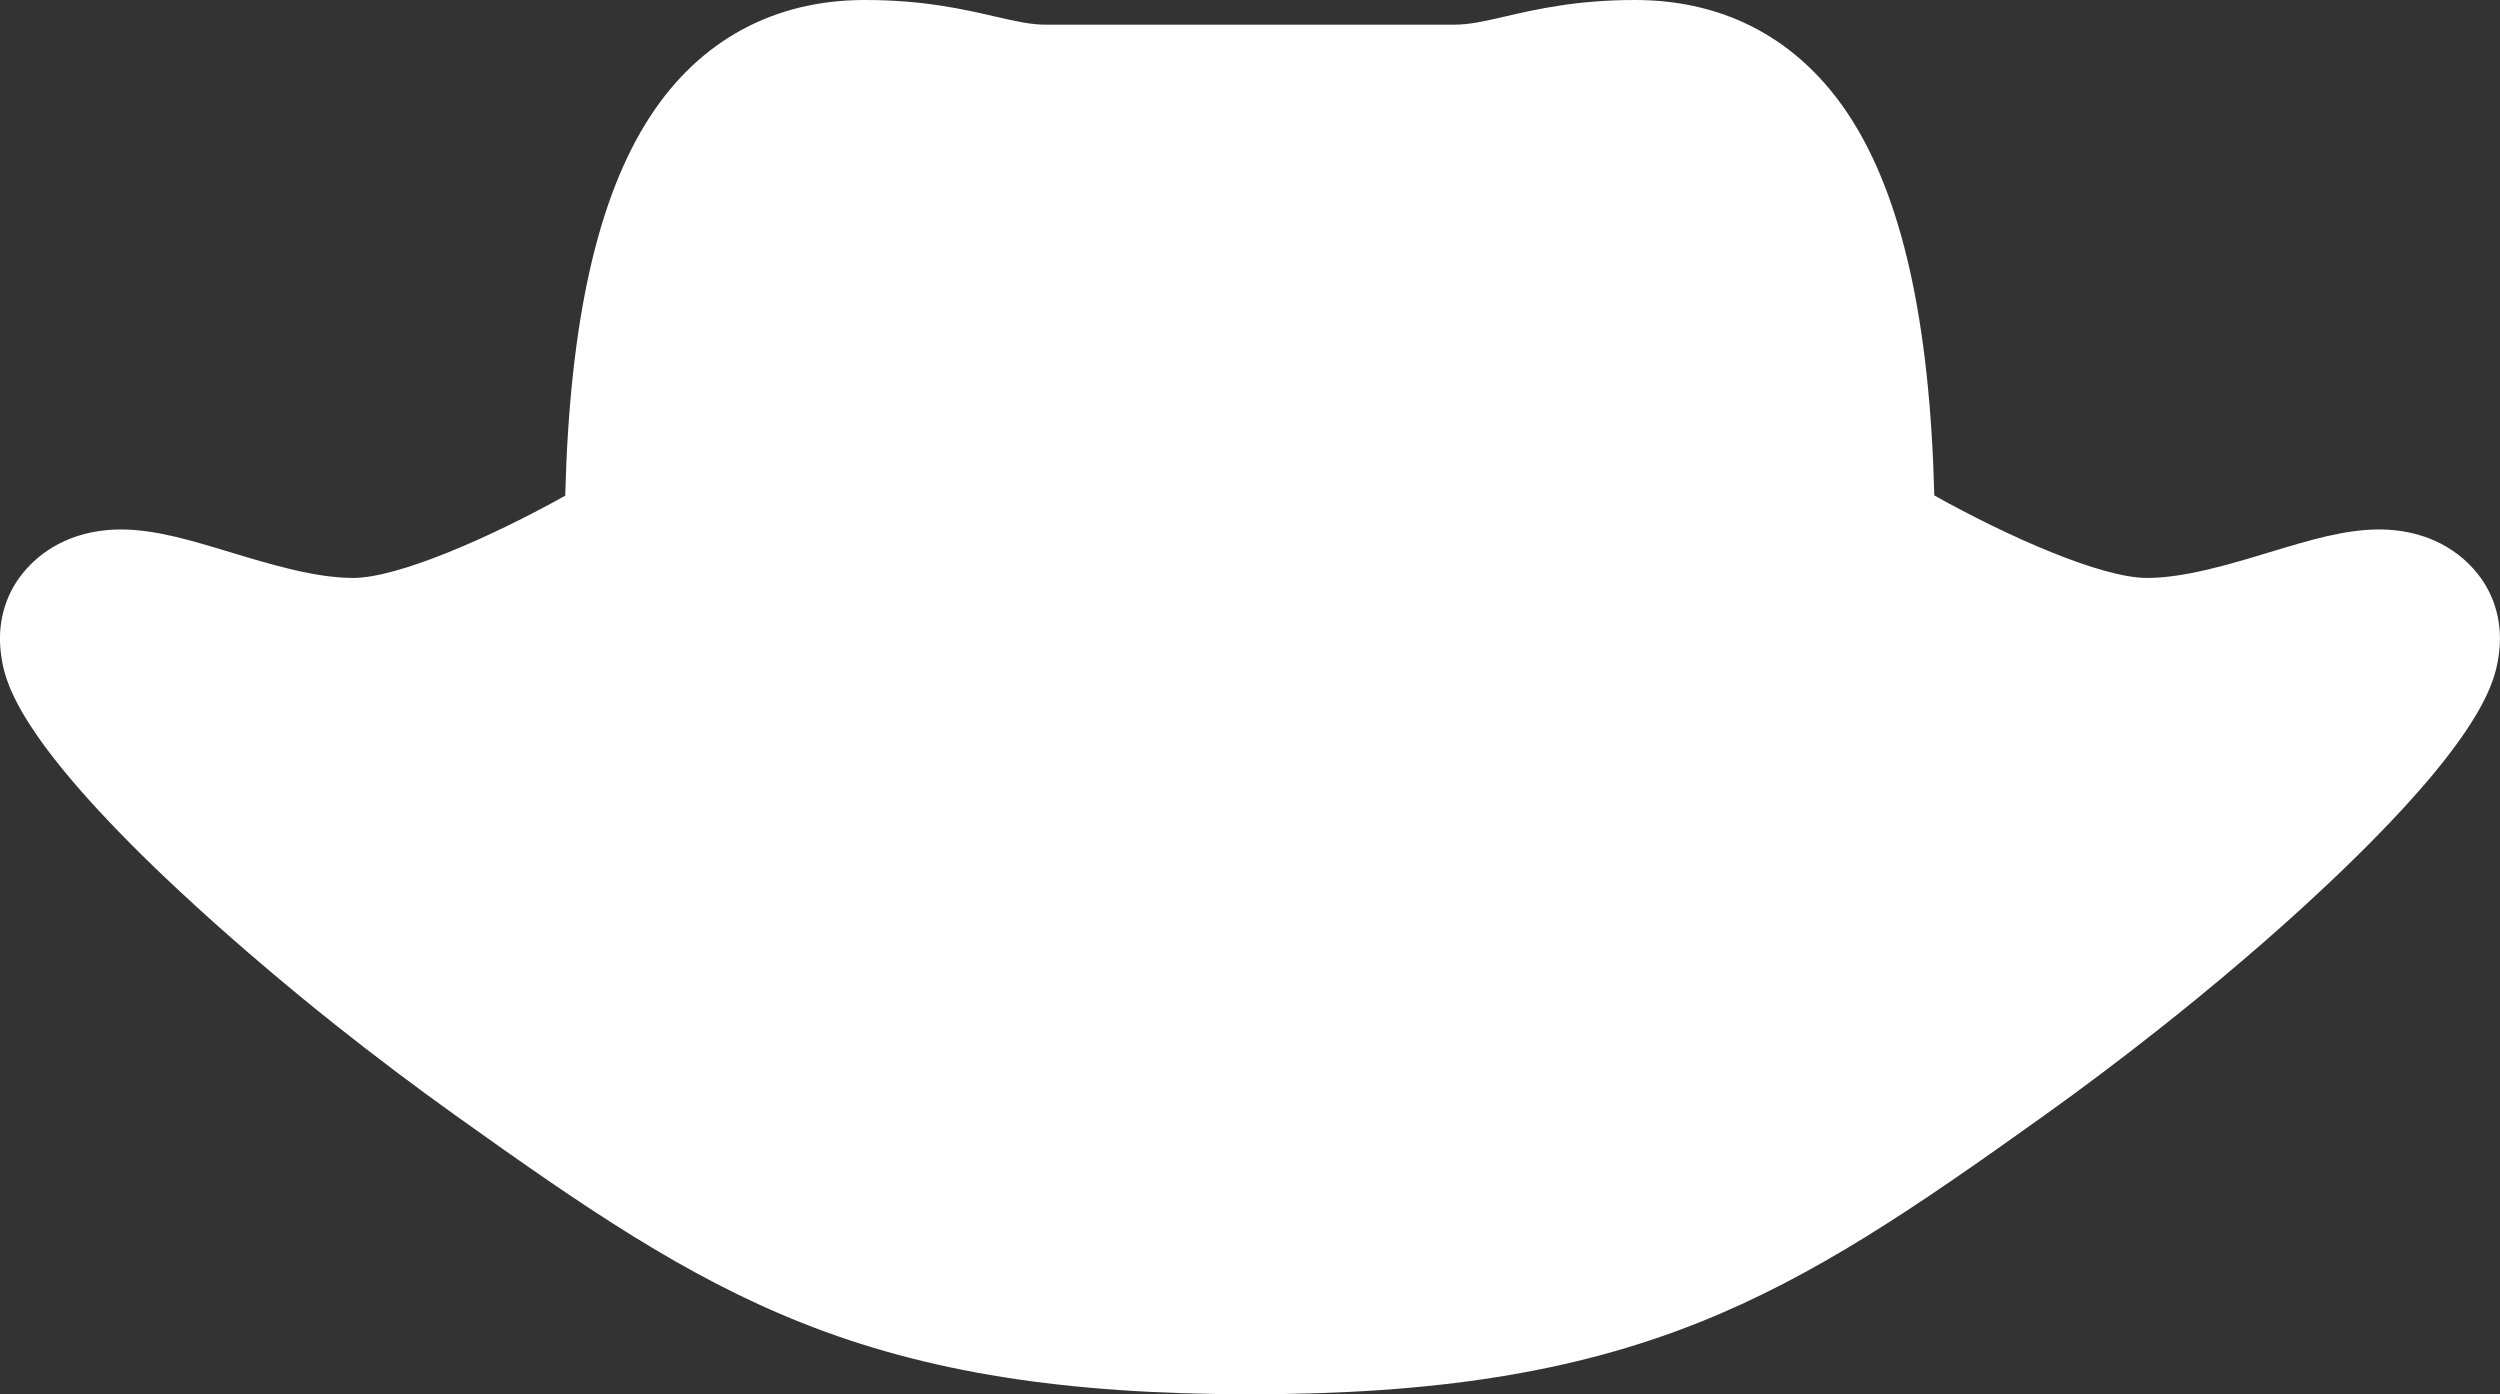 <svg version="1.1" id="图层_1" x="0px" y="0px" width="115.383px" height="64.349px" viewBox="0 0 115.383 64.349" enable-background="new 0 0 115.383 64.349" xml:space="preserve" xmlns="http://www.w3.org/2000/svg" xmlns:xlink="http://www.w3.org/1999/xlink" xmlns:xml="http://www.w3.org/XML/1998/namespace">
  <rect x="0" y="0" width="115.383" height="64.349" fill="#333333" stroke="none"/>
  <path fill="#FFFFFF" d="M114.351,26.481c-1.053-1.318-2.664-2.045-4.541-2.045c-1.583,0-3.192,0.486-5.057,1.05
	c-1.84,0.557-3.926,1.188-5.664,1.188c-2.102,0-6.413-1.904-9.815-3.808c-0.205-8.058-1.49-13.795-3.925-17.522
	C83.063,1.848,79.648,0,75.473,0c-2.717,0-4.559,0.426-6.041,0.768c-0.936,0.216-1.612,0.371-2.326,0.371h-18.83
	c-0.711,0-1.385-0.154-2.328-0.371C44.467,0.426,42.625,0,39.91,0c-4.178,0-7.597,1.85-9.886,5.348
	c-2.443,3.732-3.732,9.471-3.937,17.529c-3.399,1.898-7.7,3.797-9.795,3.797c-1.739,0-3.824-0.631-5.668-1.188
	c-1.861-0.563-3.47-1.049-5.054-1.049c-1.876,0-3.487,0.727-4.541,2.046c-0.826,1.034-1.173,2.363-0.978,3.743
	c0.146,1.03,0.492,3.441,7.117,9.843c0.376,0.362,0.768,0.73,1.164,1.1c0.992,0.924,2.037,1.86,3.104,2.78
	c0.761,0.657,1.539,1.315,2.342,1.975c0.553,0.454,1.111,0.907,1.681,1.359c1.817,1.445,3.696,2.861,5.584,4.211
	c5.941,4.244,10.566,7.415,15.983,9.567c5.722,2.273,12.094,3.288,20.663,3.288s14.941-1.015,20.662-3.288
	c5.423-2.155,10.046-5.325,15.982-9.567c1.769-1.264,3.563-2.614,5.334-4.015c0.569-0.45,1.131-0.901,1.685-1.354
	c0.801-0.655,1.587-1.312,2.348-1.967c1.081-0.925,2.127-1.856,3.11-2.769c0.48-0.443,0.947-0.885,1.397-1.32
	c6.626-6.401,6.972-8.813,7.12-9.845C115.524,28.846,115.177,27.517,114.351,26.481z" class="color c1"/>
</svg>